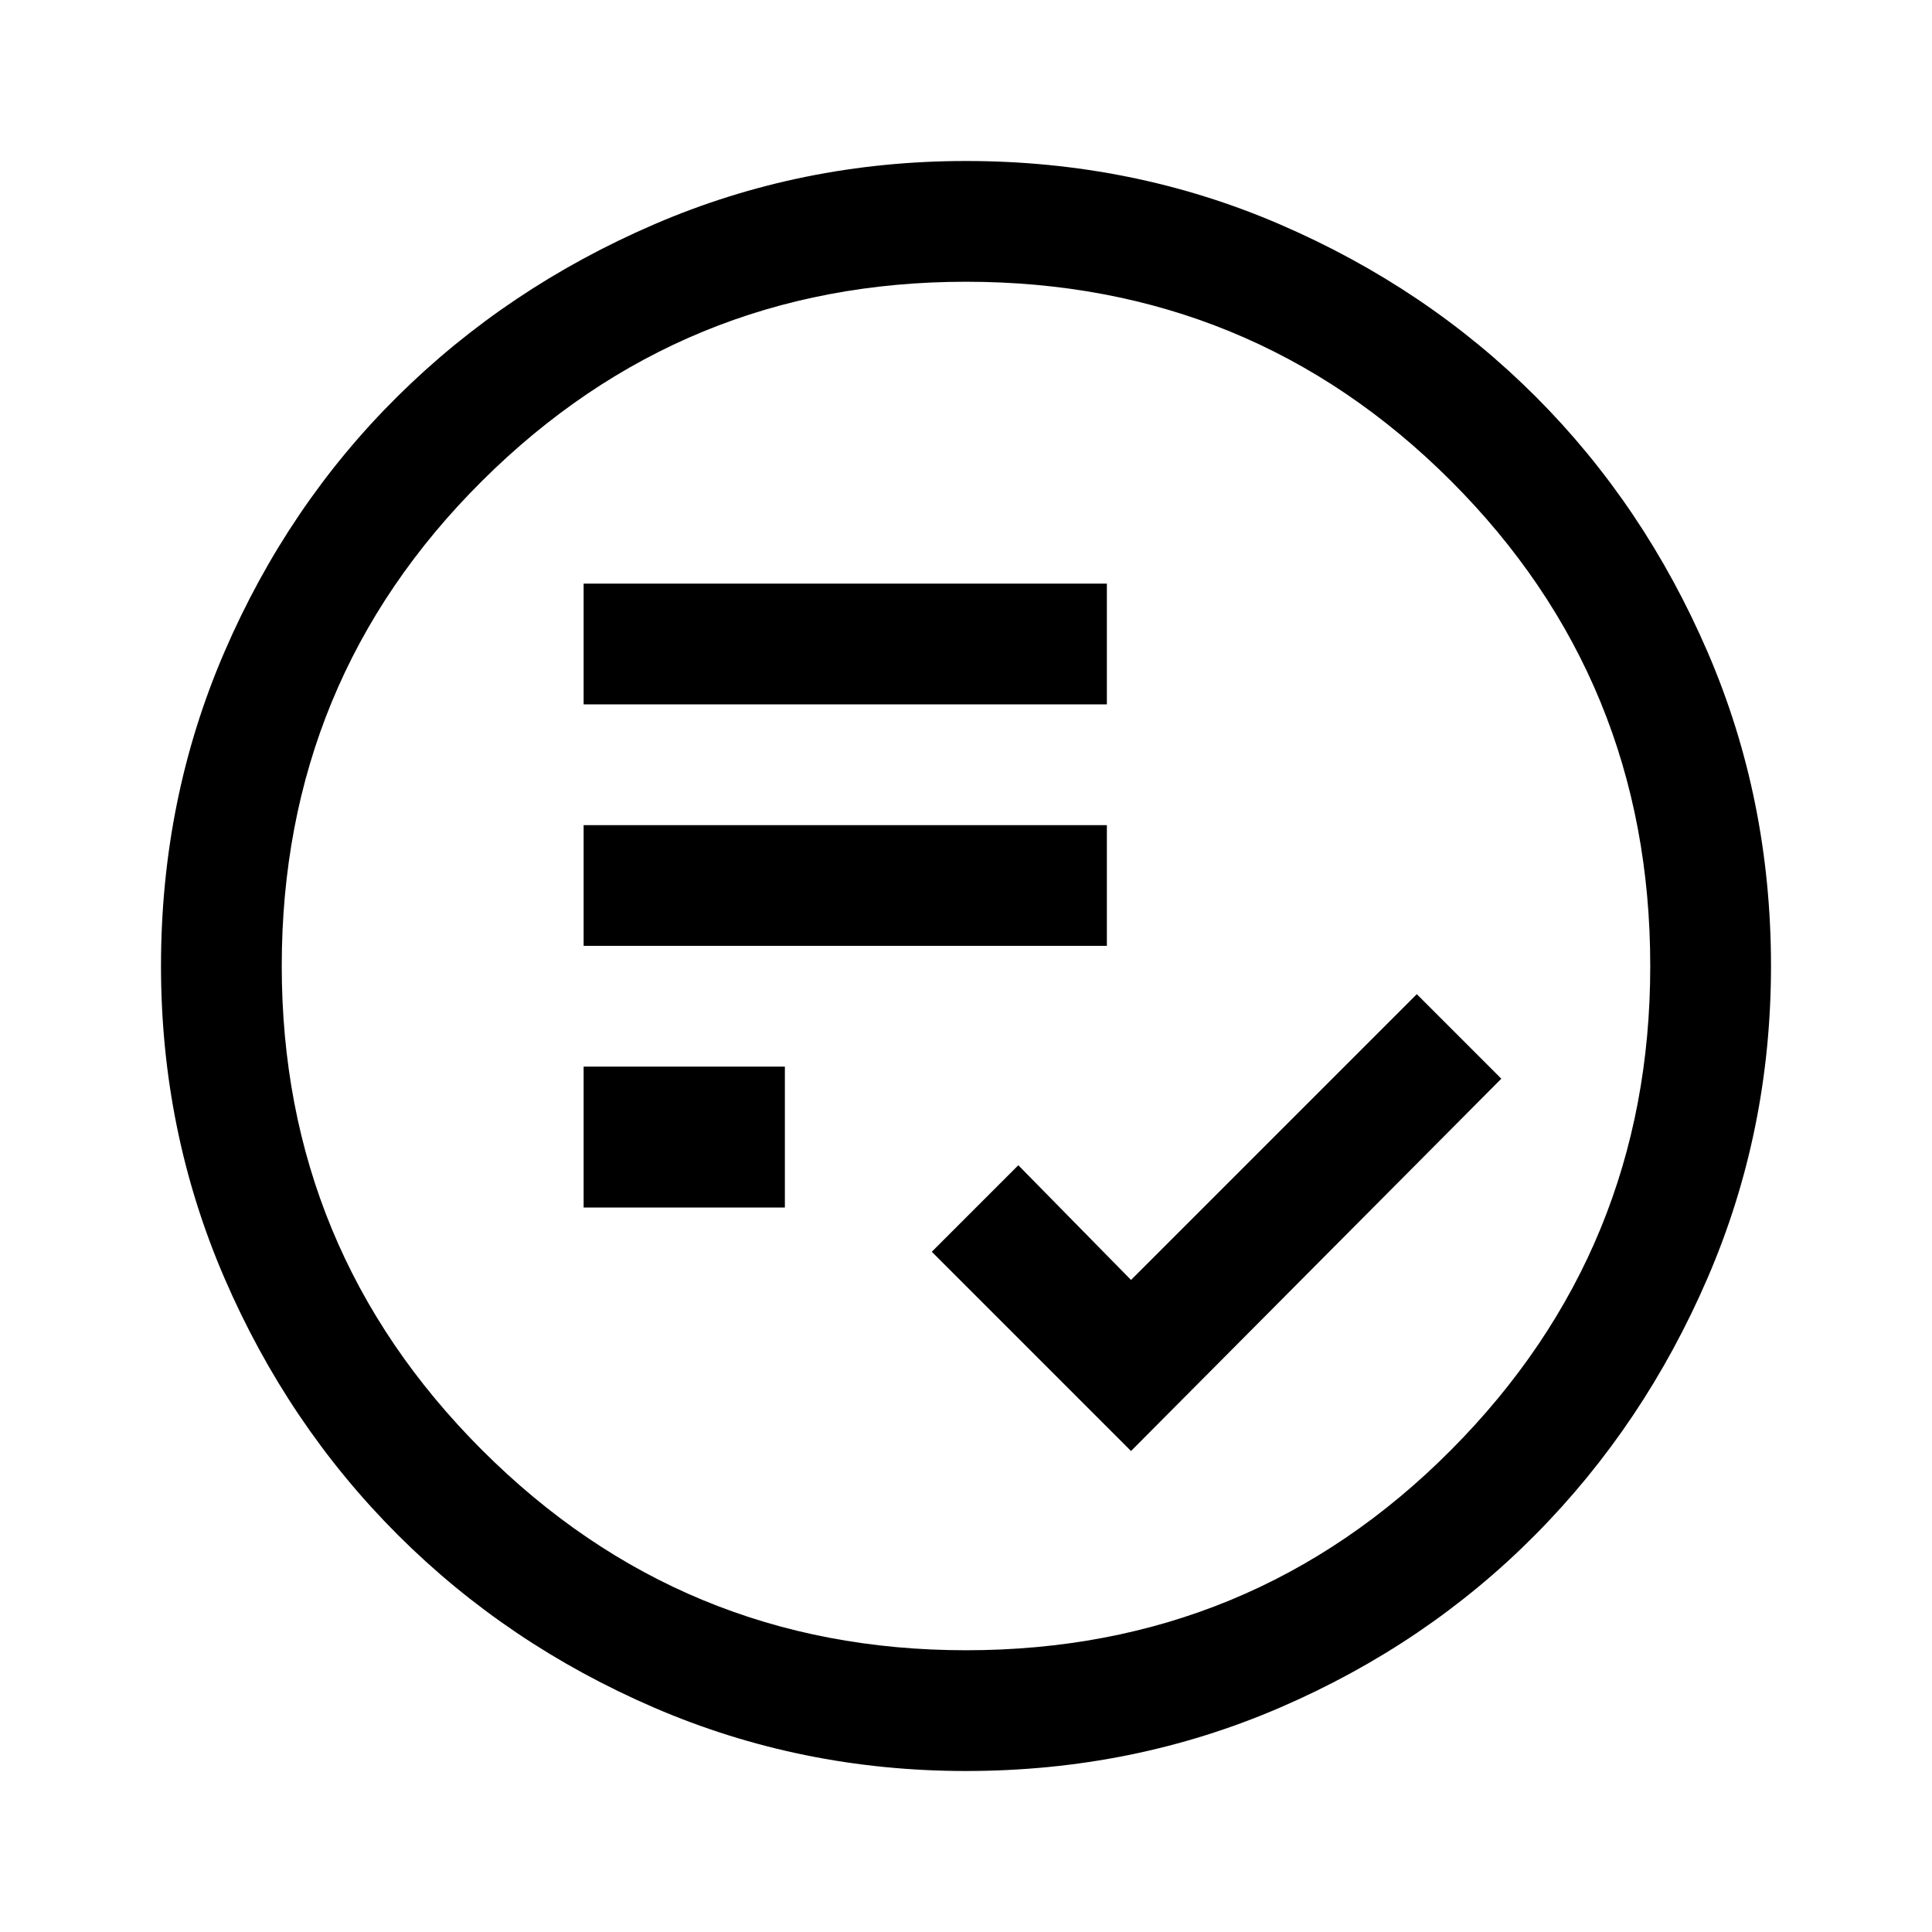 <svg xmlns="http://www.w3.org/2000/svg" width="48" height="48" viewBox="0 -960 960 960" fill="currentColor"><path d="m562-239 184-185-42-42-142 142-56-57-43 43 99 99ZM290-360h100v-70H290v70Zm0-130h260v-60H290v60Zm0-120h260v-60H290v60ZM480-80q-82 0-155-31.5t-127.5-86Q143-252 111.5-325T80-480q0-83 31.5-156t86-127Q252-817 325-848.5T480-880q83 0 156 31.5T763-763q54 54 85.5 127T880-480q0 82-31.5 155T763-197.5q-54 54.5-127 86T480-80Zm0-60q142 0 241-99.5T820-480q0-142-99-241t-241-99q-141 0-240.5 99T140-480q0 141 99.5 240.5T480-140Zm0-340Z"/></svg>
